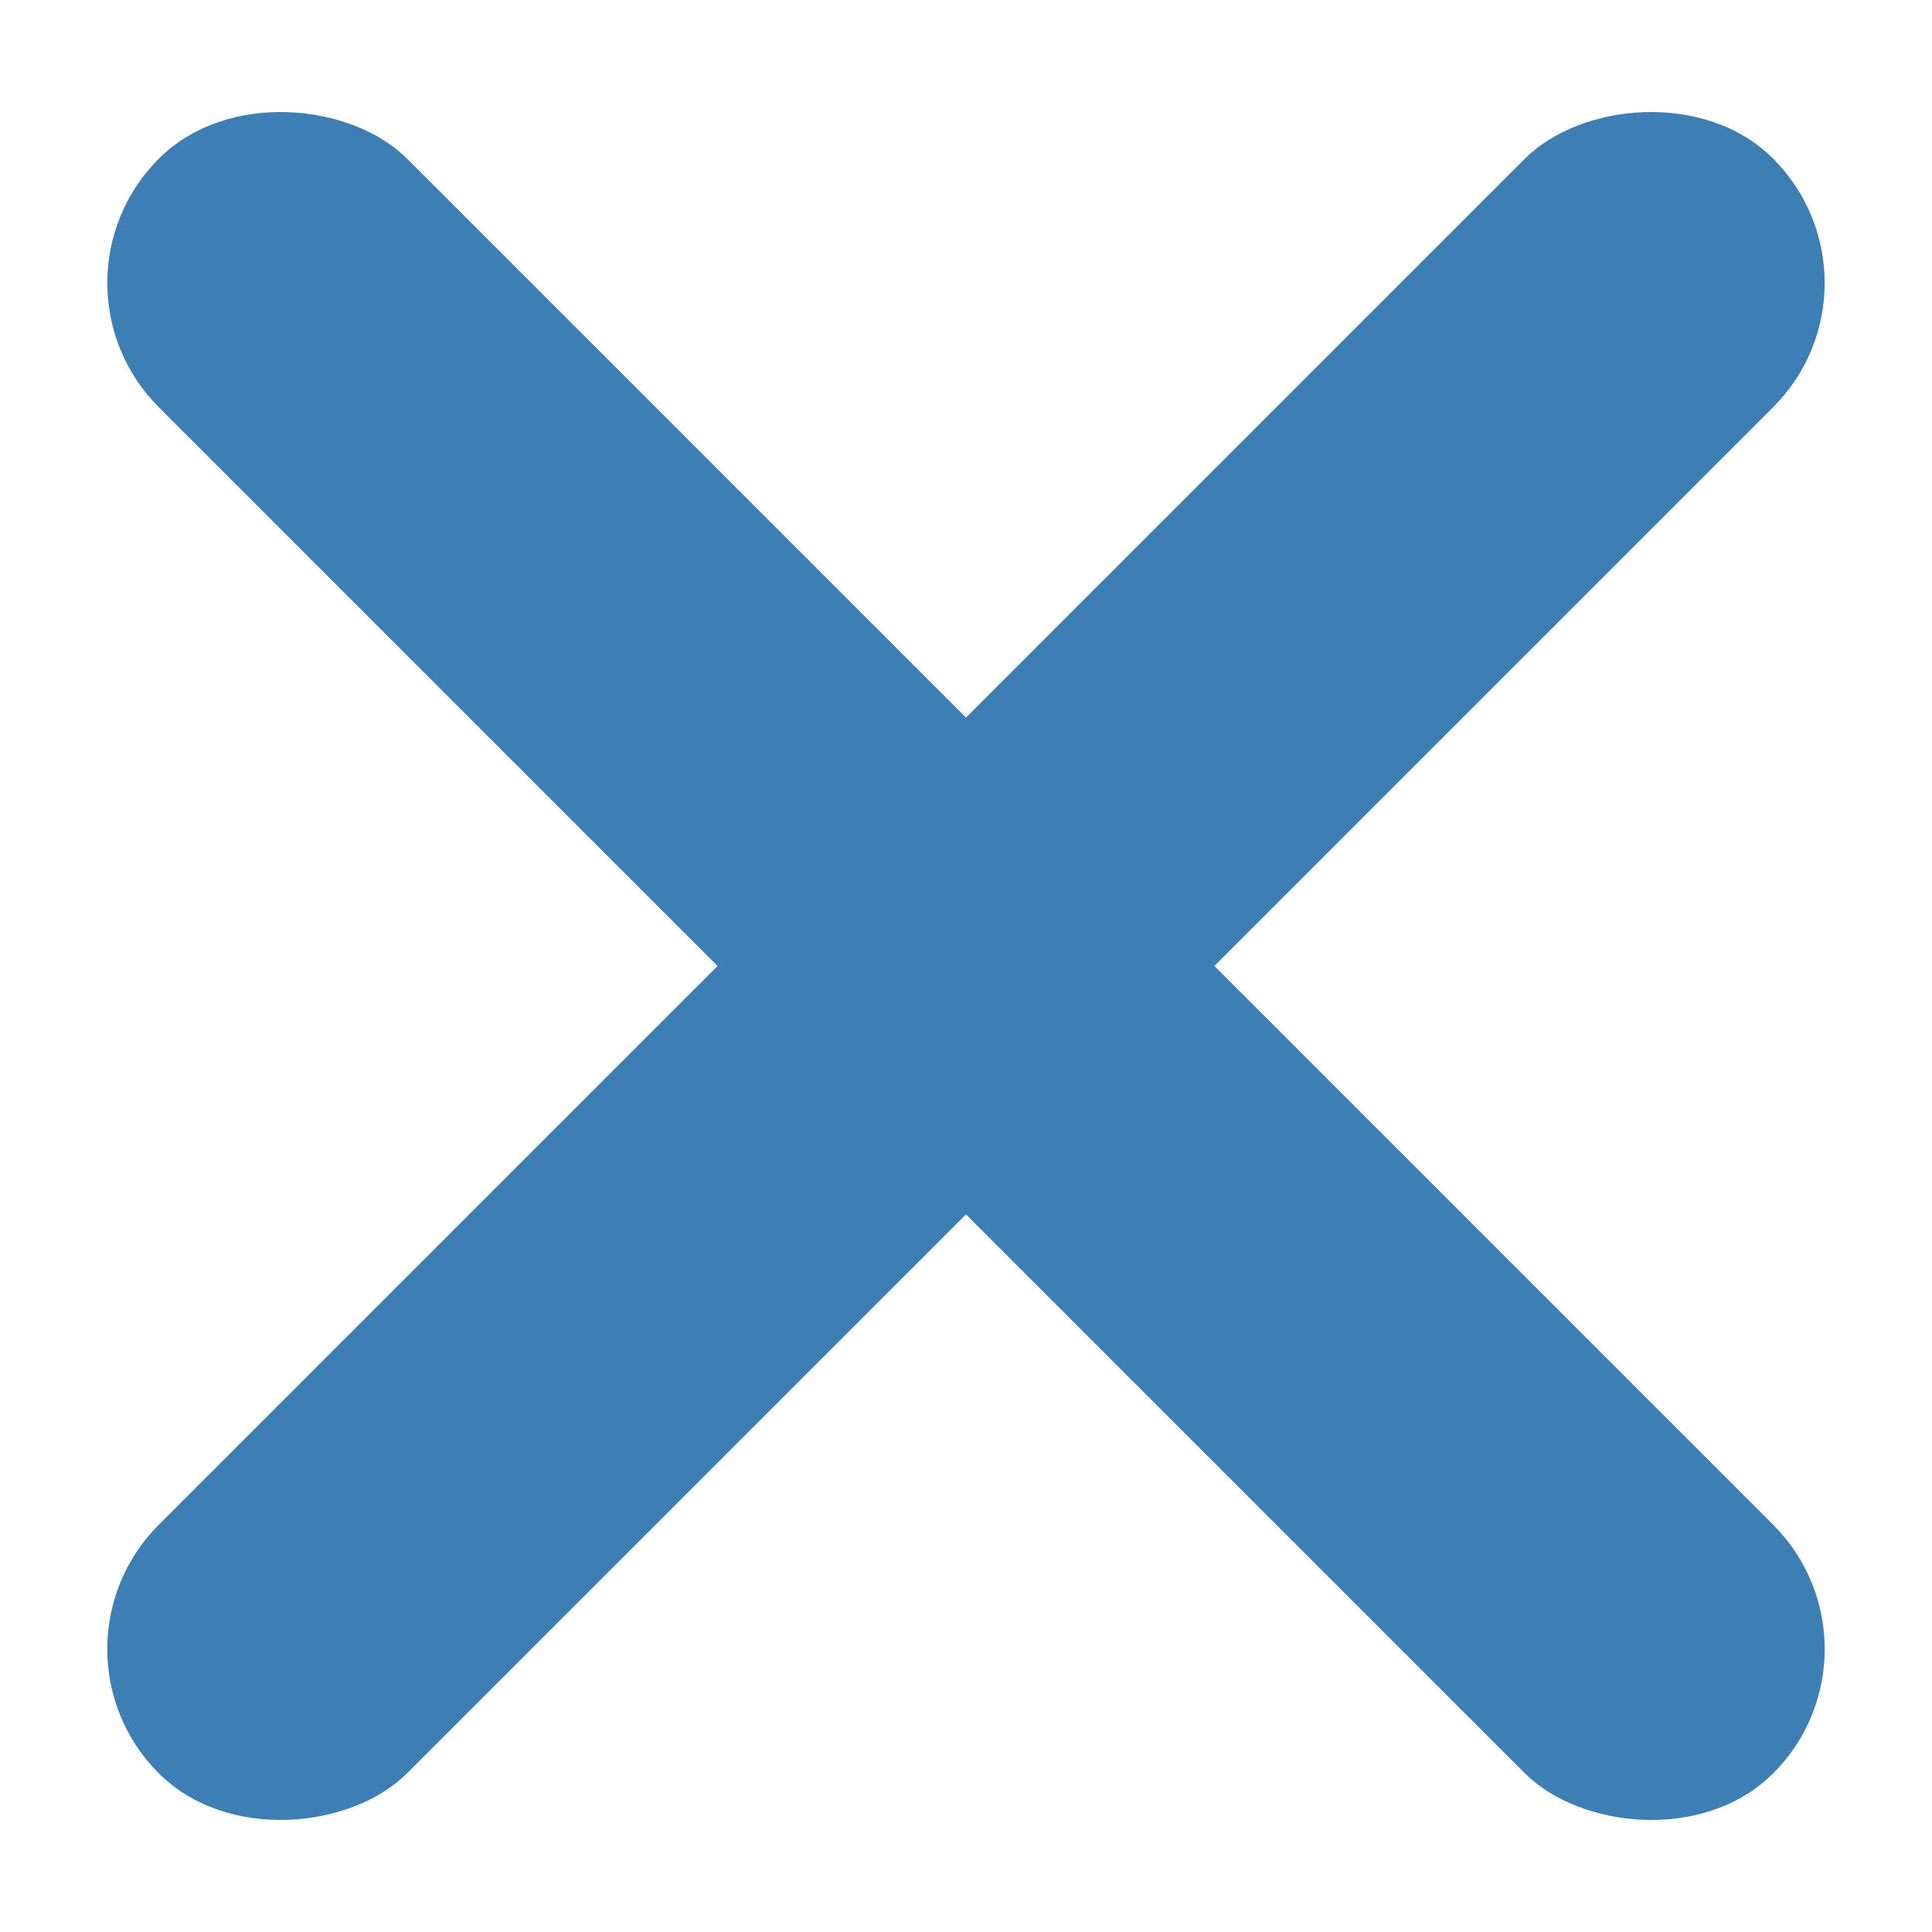<svg xmlns="http://www.w3.org/2000/svg" width="15" height="15" viewBox="0 0 10 11">
    <g fill="#3d7fb4" fill-rule="evenodd" transform="translate(-1)">
        <rect width="2" height="13" x="5" y="-1" rx="1" transform="rotate(-45 6 5.5)"/>
        <rect width="2" height="13" x="5" y="-1" rx="1" transform="scale(-1 1) rotate(-45 0 19.985)"/>
    </g>
</svg>
